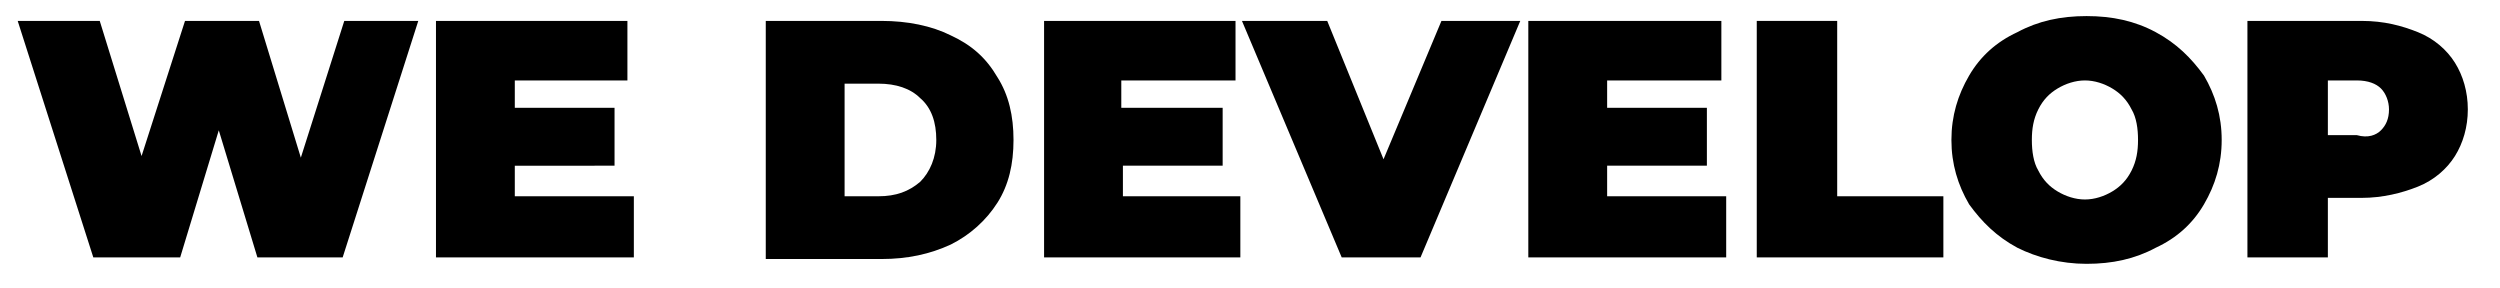 <?xml version="1.0" encoding="utf-8"?>
<svg version="1.1" id="Layer_1" xmlns="http://www.w3.org/2000/svg" xmlns:xlink="http://www.w3.org/1999/xlink" x="0px" y="0px"
	 viewBox="0 0 155.4 17.9" style="enable-background:new 0 0 155.4 17.9;" xml:space="preserve">
<style type="text/css">
	.st0{fill:none;}
</style>
<rect id="XMLID_1_" x="41.1" y="6.2" class="st0" width="0.1" height="6.4"/>
<g id="XMLID_43_">
	<path id="XMLID_44_" d="M26,1.3L21.3,16H16l-2.4-7.9L11.2,16H5.8L1.1,1.3h5.1l2.6,8.4l2.7-8.4h4.6l2.6,8.5l2.7-8.5H26z"/>
	<path id="XMLID_46_" d="M39.4,12.3V16H27.1V1.3h11.9v3.7H32v1.7h6.2v3.6H32v1.9H39.4z"/>
	<path id="XMLID_48_" d="M47.6,1.3h7.2c1.6,0,3.1,0.3,4.3,0.9c1.3,0.6,2.2,1.4,2.9,2.6c0.7,1.1,1,2.4,1,3.9c0,1.5-0.3,2.8-1,3.9
		c-0.7,1.1-1.7,2-2.9,2.6c-1.3,0.6-2.7,0.9-4.3,0.9h-7.2V1.3z M54.6,12.2c1.1,0,1.9-0.3,2.6-0.9c0.6-0.6,1-1.5,1-2.6
		c0-1.1-0.3-2-1-2.6c-0.6-0.6-1.5-0.9-2.6-0.9h-2.1v7H54.6z"/>
	<path id="XMLID_51_" d="M77.1,12.3V16H64.9V1.3h11.9v3.7h-7.1v1.7H76v3.6h-6.2v1.9H77.1z"/>
	<path id="XMLID_53_" d="M94.5,1.3L88.3,16h-4.9L77.2,1.3h5.3l3.5,8.6l3.6-8.6H94.5z"/>
	<path id="XMLID_55_" d="M107.3,12.3V16H95V1.3H107v3.7h-7.1v1.7h6.2v3.6h-6.2v1.9H107.3z"/>
	<path id="XMLID_57_" d="M109.2,1.3h5v10.9h6.6V16h-11.6V1.3z"/>
	<path id="XMLID_59_" d="M125.4,15.4c-1.3-0.7-2.2-1.6-3-2.7c-0.7-1.2-1.1-2.5-1.1-4c0-1.5,0.4-2.8,1.1-4c0.7-1.2,1.7-2.1,3-2.7
		c1.3-0.7,2.7-1,4.3-1s3,0.3,4.3,1s2.2,1.6,3,2.7c0.7,1.2,1.1,2.5,1.1,4c0,1.5-0.4,2.8-1.1,4c-0.7,1.2-1.7,2.1-3,2.7
		c-1.3,0.7-2.7,1-4.3,1S126.6,16,125.4,15.4z M131.3,11.9c0.5-0.3,0.9-0.7,1.2-1.3c0.3-0.6,0.4-1.2,0.4-1.9c0-0.7-0.1-1.4-0.4-1.9
		c-0.3-0.6-0.7-1-1.2-1.3c-0.5-0.3-1.1-0.5-1.7-0.5c-0.6,0-1.2,0.2-1.7,0.5c-0.5,0.3-0.9,0.7-1.2,1.3c-0.3,0.6-0.4,1.2-0.4,1.9
		c0,0.7,0.1,1.4,0.4,1.9c0.3,0.6,0.7,1,1.2,1.3c0.5,0.3,1.1,0.5,1.7,0.5C130.2,12.4,130.8,12.2,131.3,11.9z"/>
	<path id="XMLID_62_" d="M150.3,2c1,0.4,1.8,1.1,2.3,1.9c0.5,0.8,0.8,1.8,0.8,2.9s-0.3,2.1-0.8,2.9c-0.5,0.8-1.3,1.5-2.3,1.9
		c-1,0.4-2.2,0.7-3.5,0.7h-2.1V16h-5V1.3h7.1C148.2,1.3,149.3,1.6,150.3,2z M148,8.1c0.3-0.3,0.5-0.7,0.5-1.3c0-0.5-0.2-1-0.5-1.3
		c-0.3-0.3-0.8-0.5-1.5-0.5h-1.8v3.4h1.8C147.2,8.6,147.7,8.4,148,8.1z"/>
</g>
</svg>
